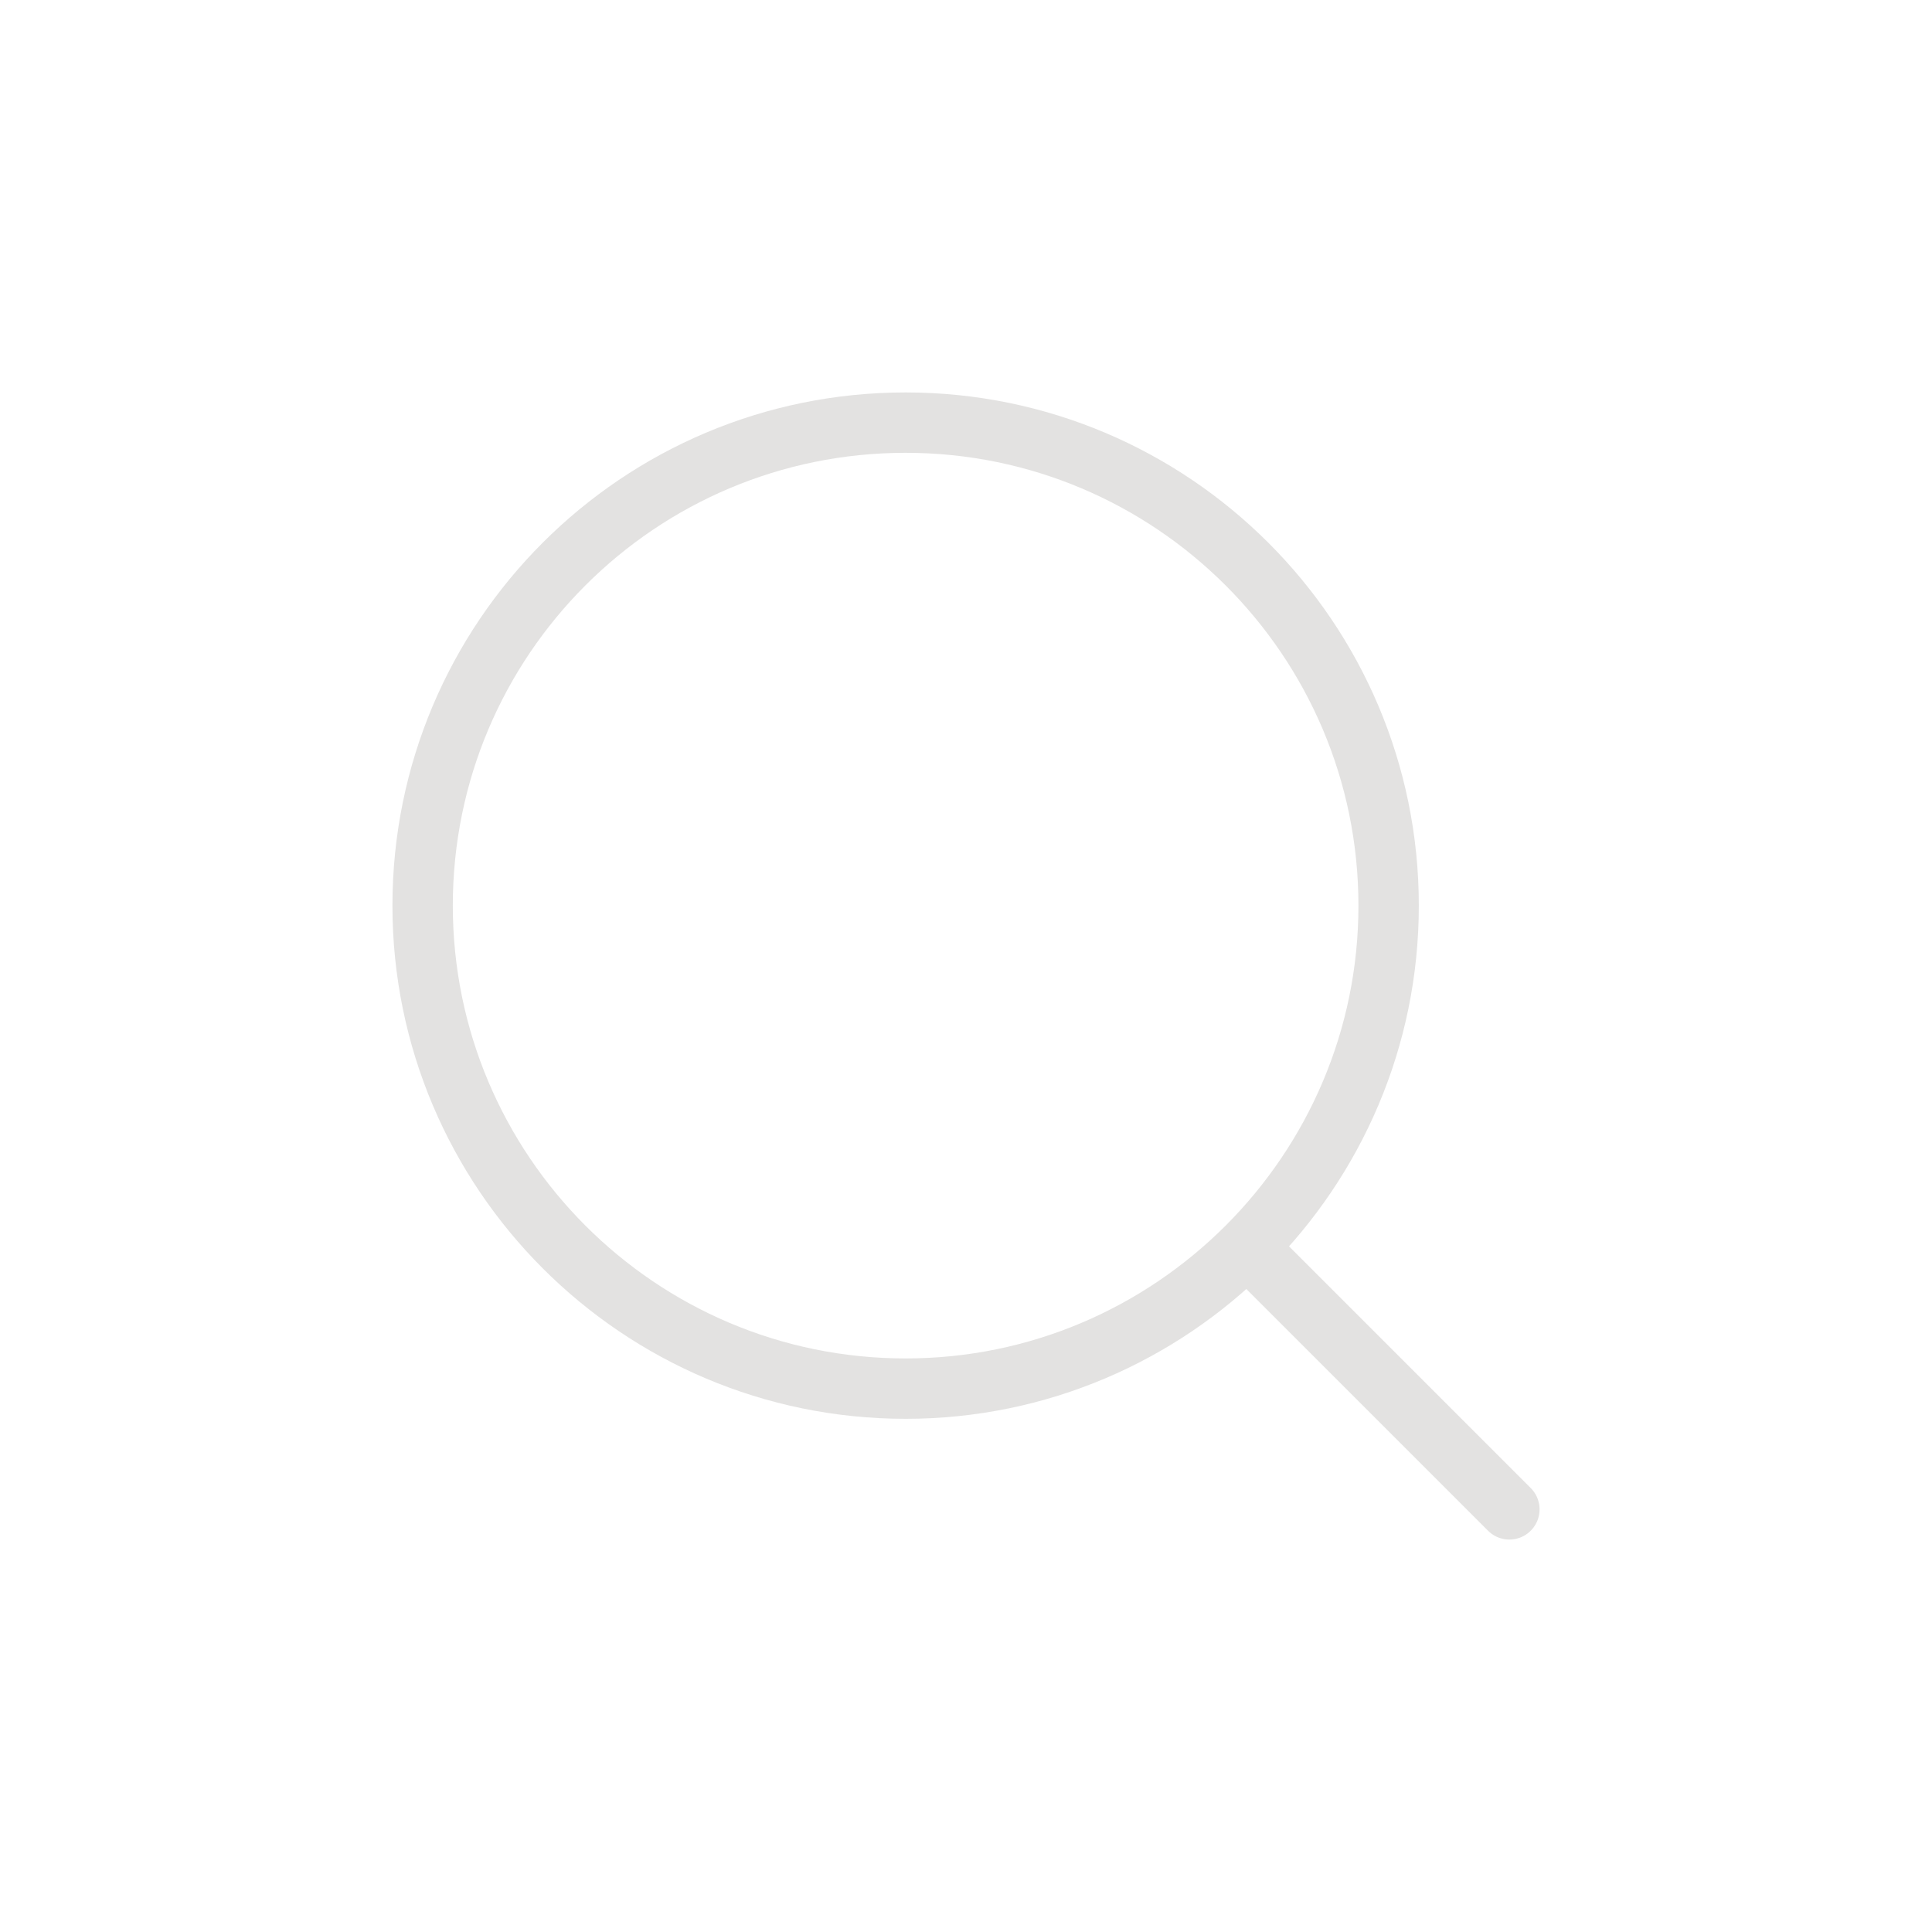 <svg width="32" height="32" viewBox="0 0 32 32" fill="none" xmlns="http://www.w3.org/2000/svg" xmlns:xlink="http://www.w3.org/1999/xlink">
	<desc>
			Created with Pixso.
	</desc>
	<defs>
		<clipPath id="clip29_9170">
			<rect id="Search" rx="0" width="23" height="23" transform="translate(4.5 4.5)" fill="white" fill-opacity="0"/>
		</clipPath>
		<clipPath id="clip29_9171">
			<rect id="Icon_main" rx="0" width="31" height="31" transform="translate(0.5 0.5)" fill="white" fill-opacity="0"/>
		</clipPath>
	</defs>
	<g clip-path="url(#clip29_9171)">
		<rect id="Search" rx="0" width="23" height="23" transform="translate(4.5 4.5)" fill="#FFFFFF" fill-opacity="0"/>
		<g clip-path="url(#clip29_9170)">
			<path id="Vector" d="M15 23C10.58 23 7 19.41 7 15C7 10.58 10.58 7 15 7C19.41 7 23 10.58 23 15C23 19.41 19.41 23 15 23Z" stroke="#E3E2E1" stroke-opacity="1" stroke-width="1" stroke-linejoin="round"/>
			<path id="Vector" d="M25 25L20.7 20.7" stroke="#E3E2E1" stroke-opacity="1" stroke-width="1" stroke-linejoin="round" stroke-linecap="round"/>
		</g>
	</g>
</svg>
